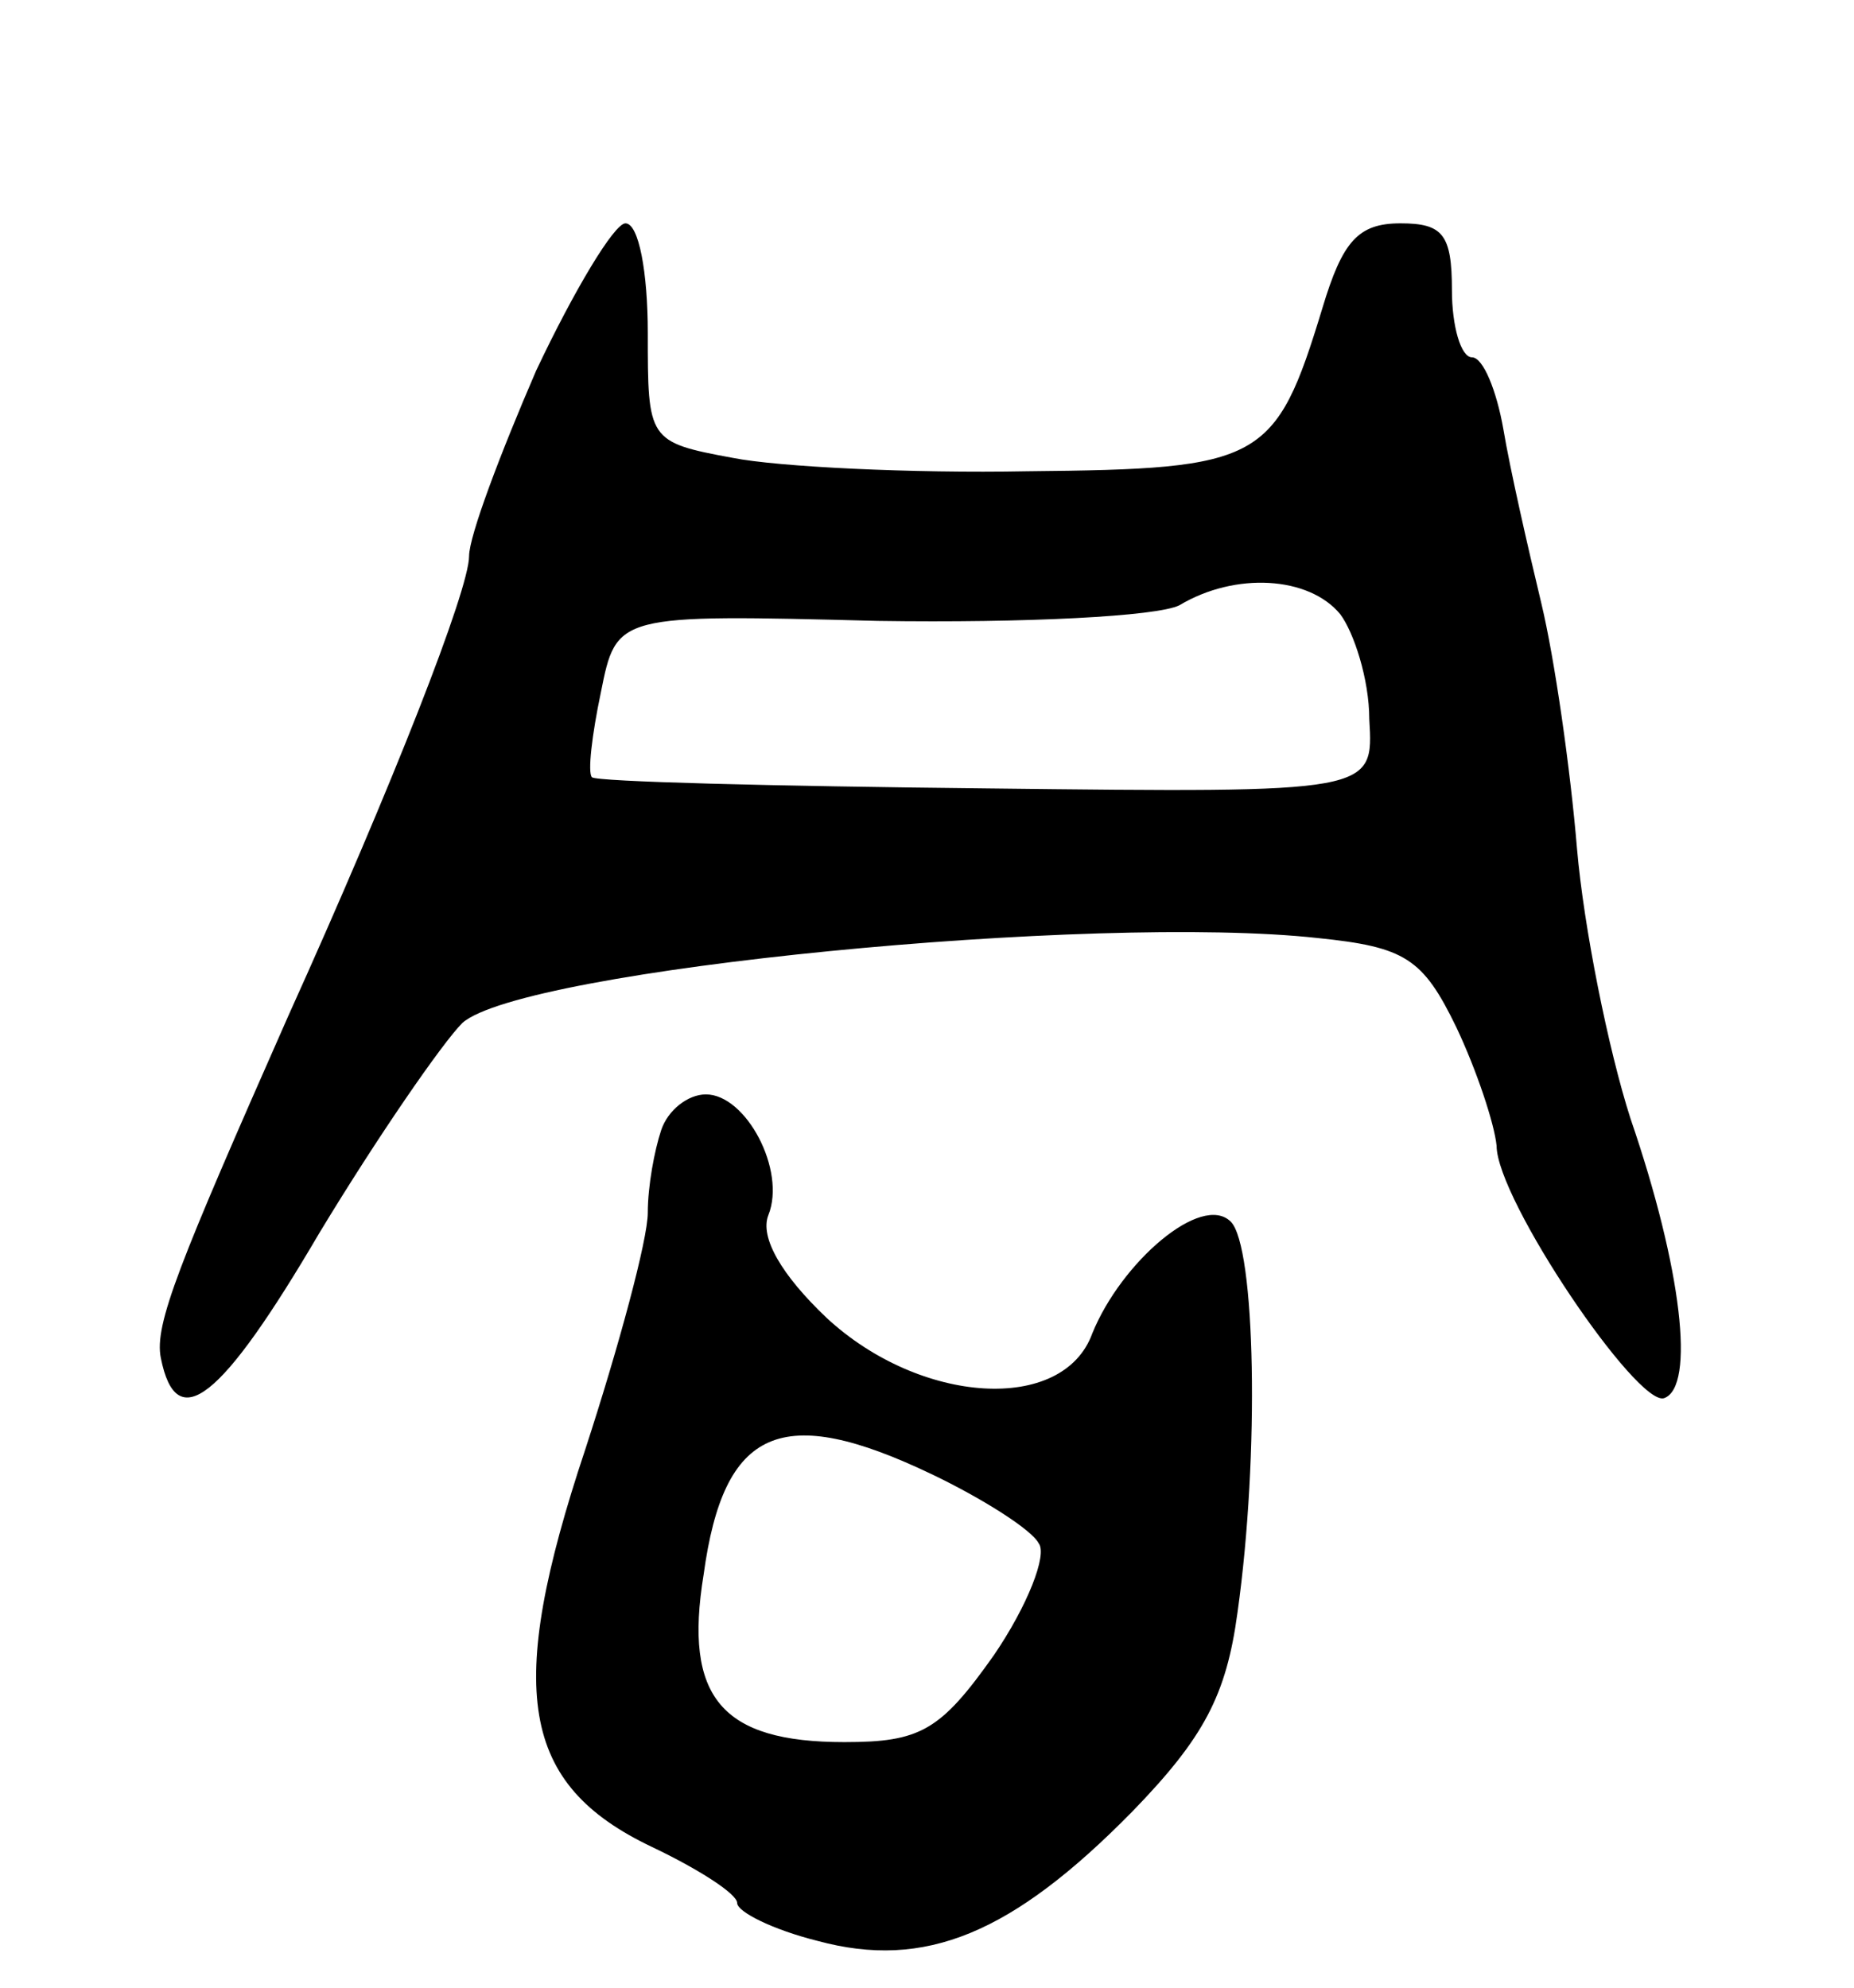 <svg version="1.0" xmlns="http://www.w3.org/2000/svg"
 width="83pt" height="89pt" viewBox="0 0 83 89"
 preserveAspectRatio="xMidYMid meet">
<g transform="translate(0,89) scale(0.1,-0.1)"
fill="#000000" stroke="none">
<path d="M240 724 c-16 -37 -30 -74 -30 -83 0 -15 -34 -102 -81 -206 -49 -111
-60 -138 -57 -153 7 -35 27 -19 71 56 26 43 55 85 64 94 27 24 283 49 383 38
39 -4 47 -9 62 -40 9 -19 17 -43 18 -53 0 -24 63 -117 75 -113 14 5 8 58 -15
125 -10 31 -21 86 -24 121 -3 36 -10 85 -16 110 -6 25 -14 60 -17 78 -3 17 -9
32 -14 32 -5 0 -9 14 -9 30 0 25 -4 30 -23 30 -19 0 -26 -8 -35 -38 -21 -69
-27 -72 -132 -73 -52 -1 -112 2 -132 6 -38 7 -38 8 -38 56 0 27 -4 49 -10 49
-5 0 -23 -30 -40 -66z m360 -109 c6 -8 13 -29 13 -47 2 -33 2 -33 -171 -31
-96 1 -175 3 -177 5 -2 2 0 19 4 38 7 35 7 35 124 32 66 -1 125 2 135 7 25 15
58 13 72 -4z"/>
<path d="M296 384 c-3 -9 -6 -25 -6 -37 0 -12 -13 -60 -28 -106 -36 -108 -29
-150 30 -178 21 -10 38 -21 38 -25 0 -4 16 -12 36 -17 48 -13 87 3 141 58 32
33 42 52 47 89 10 71 8 164 -3 175 -13 13 -49 -18 -62 -50 -13 -36 -77 -32
-119 7 -20 19 -30 36 -26 46 8 20 -10 54 -28 54 -8 0 -17 -7 -20 -16z m121
-154 c23 -11 45 -25 48 -31 4 -5 -5 -28 -20 -50 -24 -34 -33 -39 -67 -39 -55
0 -72 20 -63 75 9 66 35 77 102 45z"/>
</g>
</svg>

